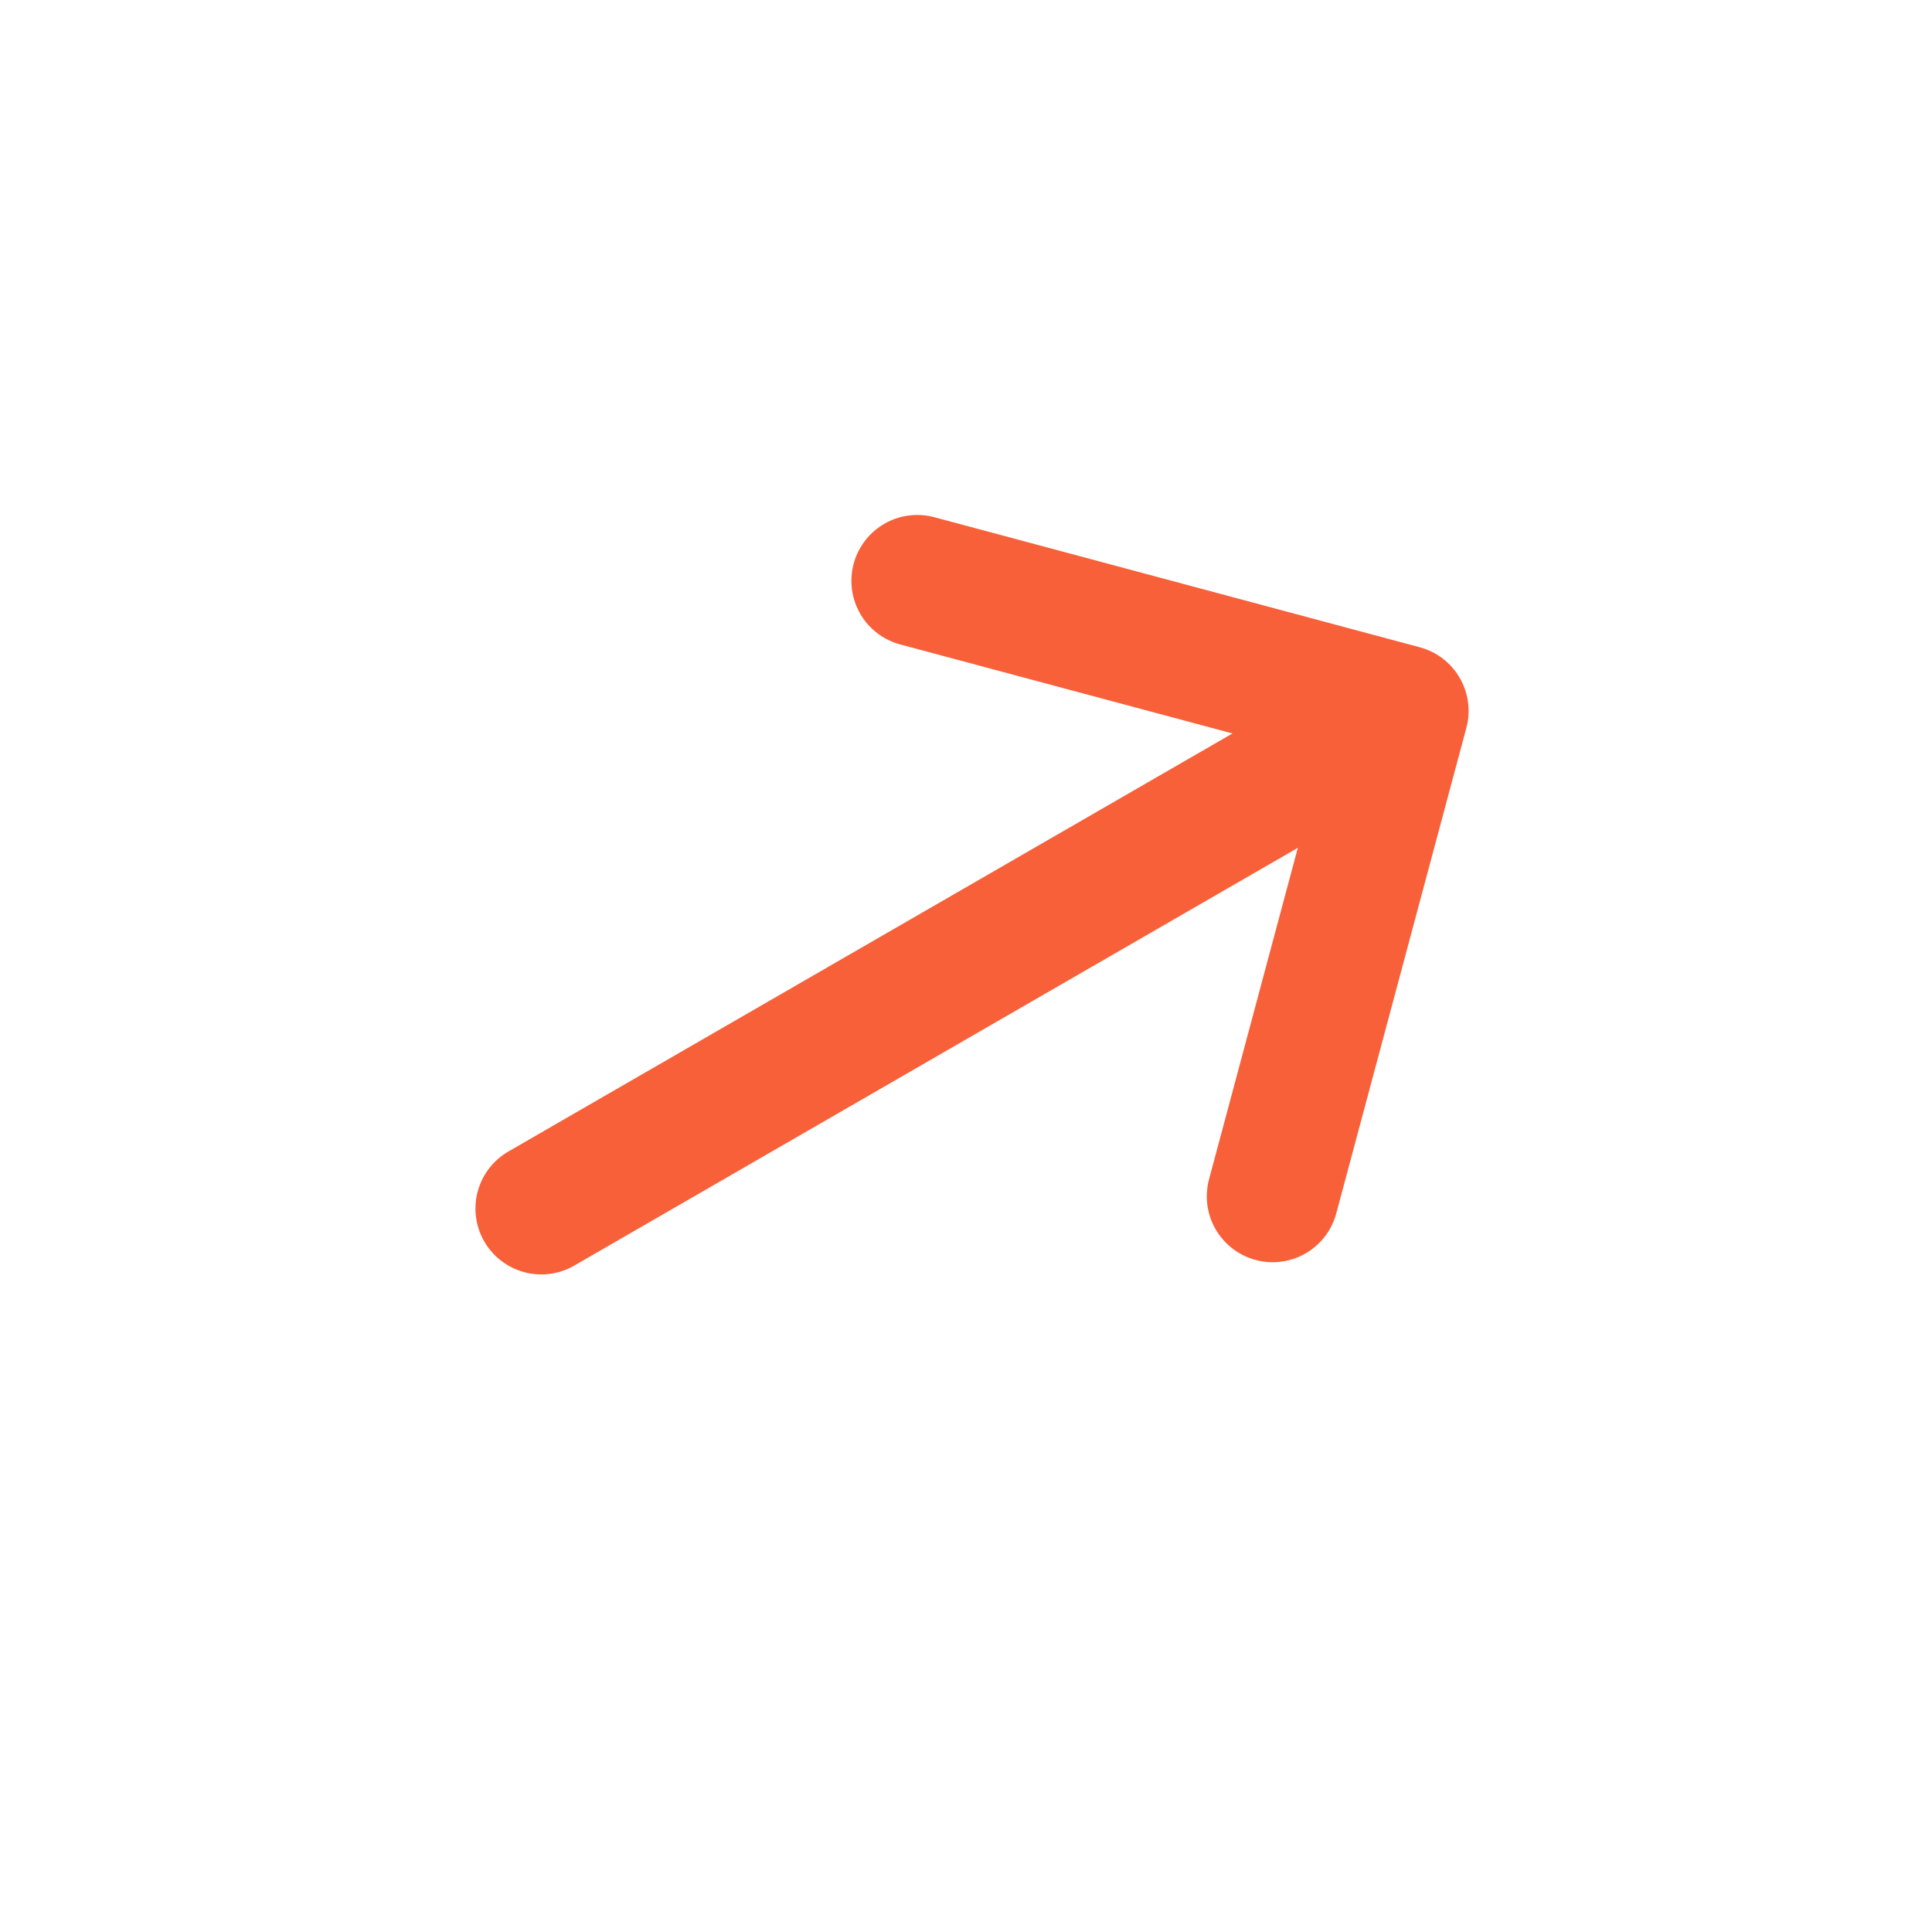 <svg width="22" height="22" viewBox="0 0 22 22" fill="none" xmlns="http://www.w3.org/2000/svg">
<path d="M10.445 6.614L15.973 8.095L14.492 13.623" stroke="#F76039" stroke-width="1.5" stroke-miterlimit="10" stroke-linecap="round" stroke-linejoin="round"/>
<path d="M6.164 13.762L15.881 8.152" stroke="#F76039" stroke-width="1.5" stroke-miterlimit="10" stroke-linecap="round" stroke-linejoin="round"/>
</svg>
